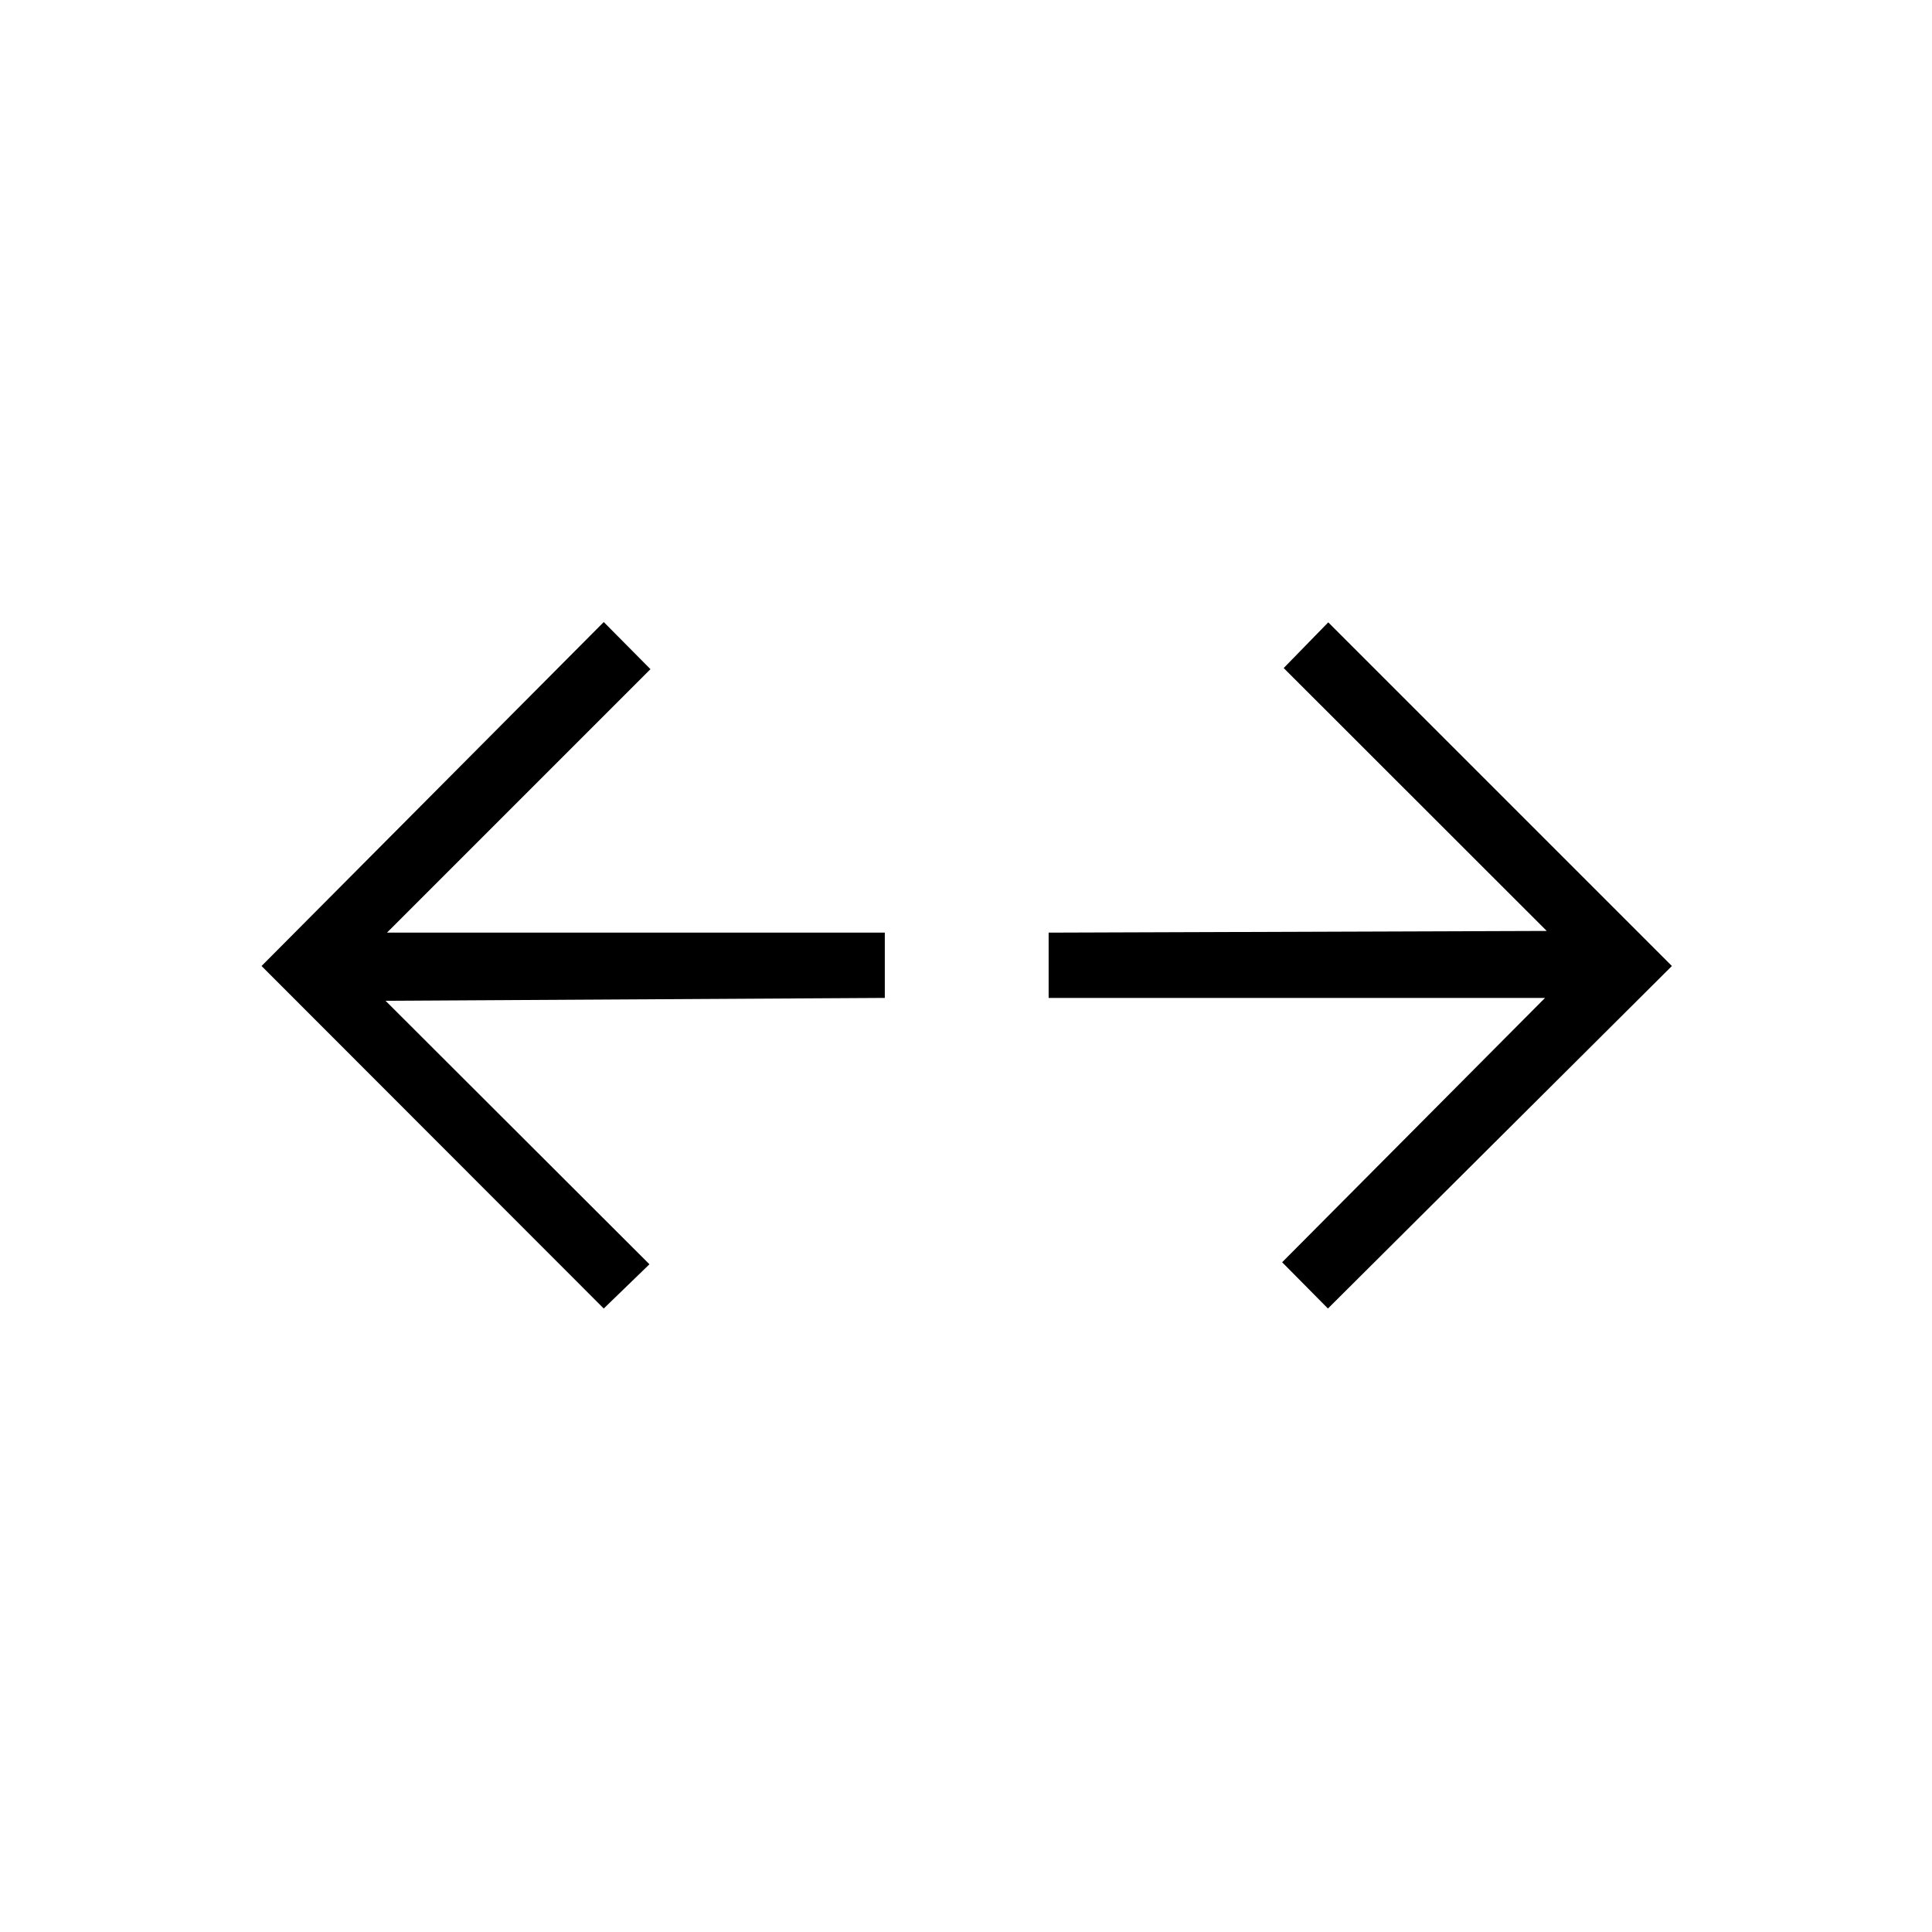 <svg xmlns="http://www.w3.org/2000/svg" height="40" viewBox="0 96 960 960" width="40"><path d="M300 746.193 129.961 576 300 405.09l23.205 23.41-130.923 130.923h247.372v32.436l-248.077 1.423 131.128 130.923L300 746.193Zm359.846 0-22.756-22.988 130.628-131.346H521.064v-32.436l247.5-.846-130.705-130.628L660 405.243 830.757 576 659.846 746.193Z"/></svg>